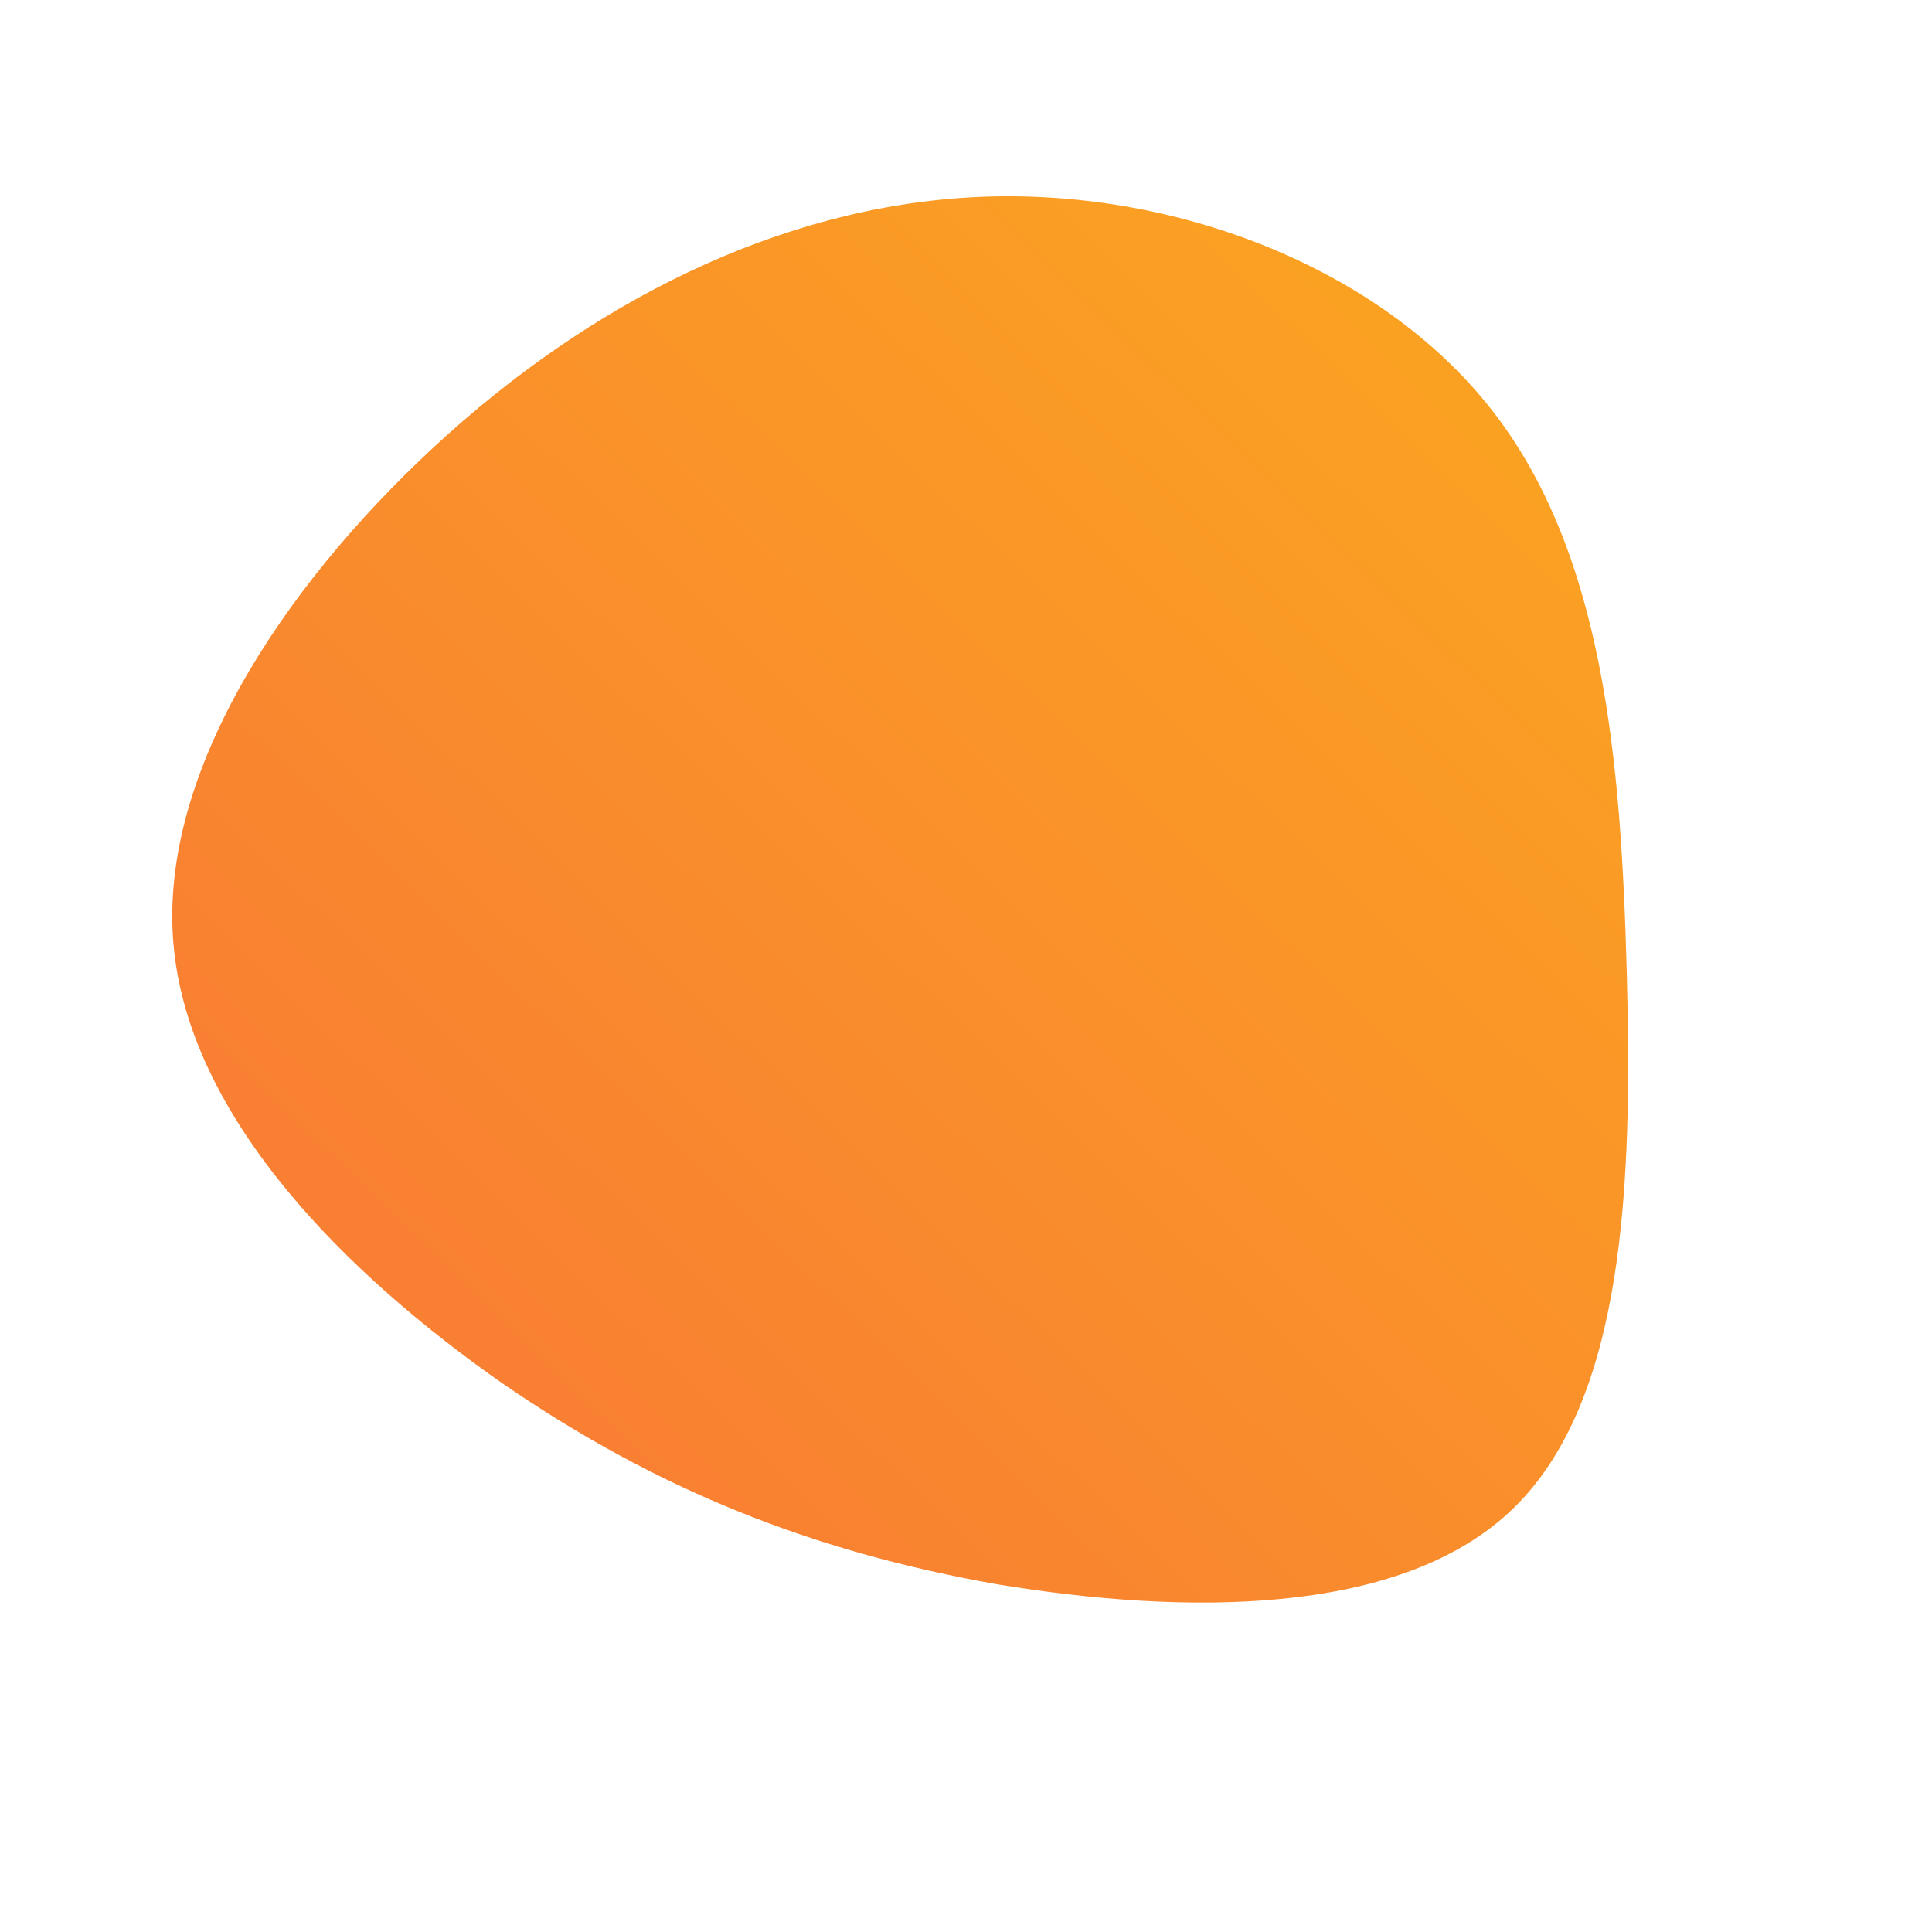 <!--?xml version="1.0" standalone="no"?-->
              <svg id="sw-js-blob-svg" viewBox="0 0 100 100" xmlns="http://www.w3.org/2000/svg" version="1.1">
                    <defs> 
                        <linearGradient id="sw-gradient" x1="0" x2="1" y1="1" y2="0">
                            <stop id="stop1" stop-color="rgba(248, 117, 55, 1)" offset="0%"></stop>
                            <stop id="stop2" stop-color="rgba(251, 168, 31, 1)" offset="100%"></stop>
                        </linearGradient>
                    </defs>
                <path fill="url(#sw-gradient)" d="M27.2,-28.8C33,-21.4,33.9,-10.7,34.2,0.3C34.5,11.3,34.1,22.5,28.3,28.1C22.5,33.7,11.3,33.6,1.6,32C-8,30.3,-16,27.1,-24,21.6C-32,16,-40.1,8,-41,-0.9C-41.9,-9.7,-35.5,-19.5,-27.5,-26.9C-19.5,-34.3,-9.7,-39.3,0.5,-39.8C10.7,-40.3,21.4,-36.2,27.2,-28.8Z" width="100%" height="100%" transform="translate(50 50)" stroke-width="0" style="transition: all 0.3s ease 0s;"></path>
              </svg>